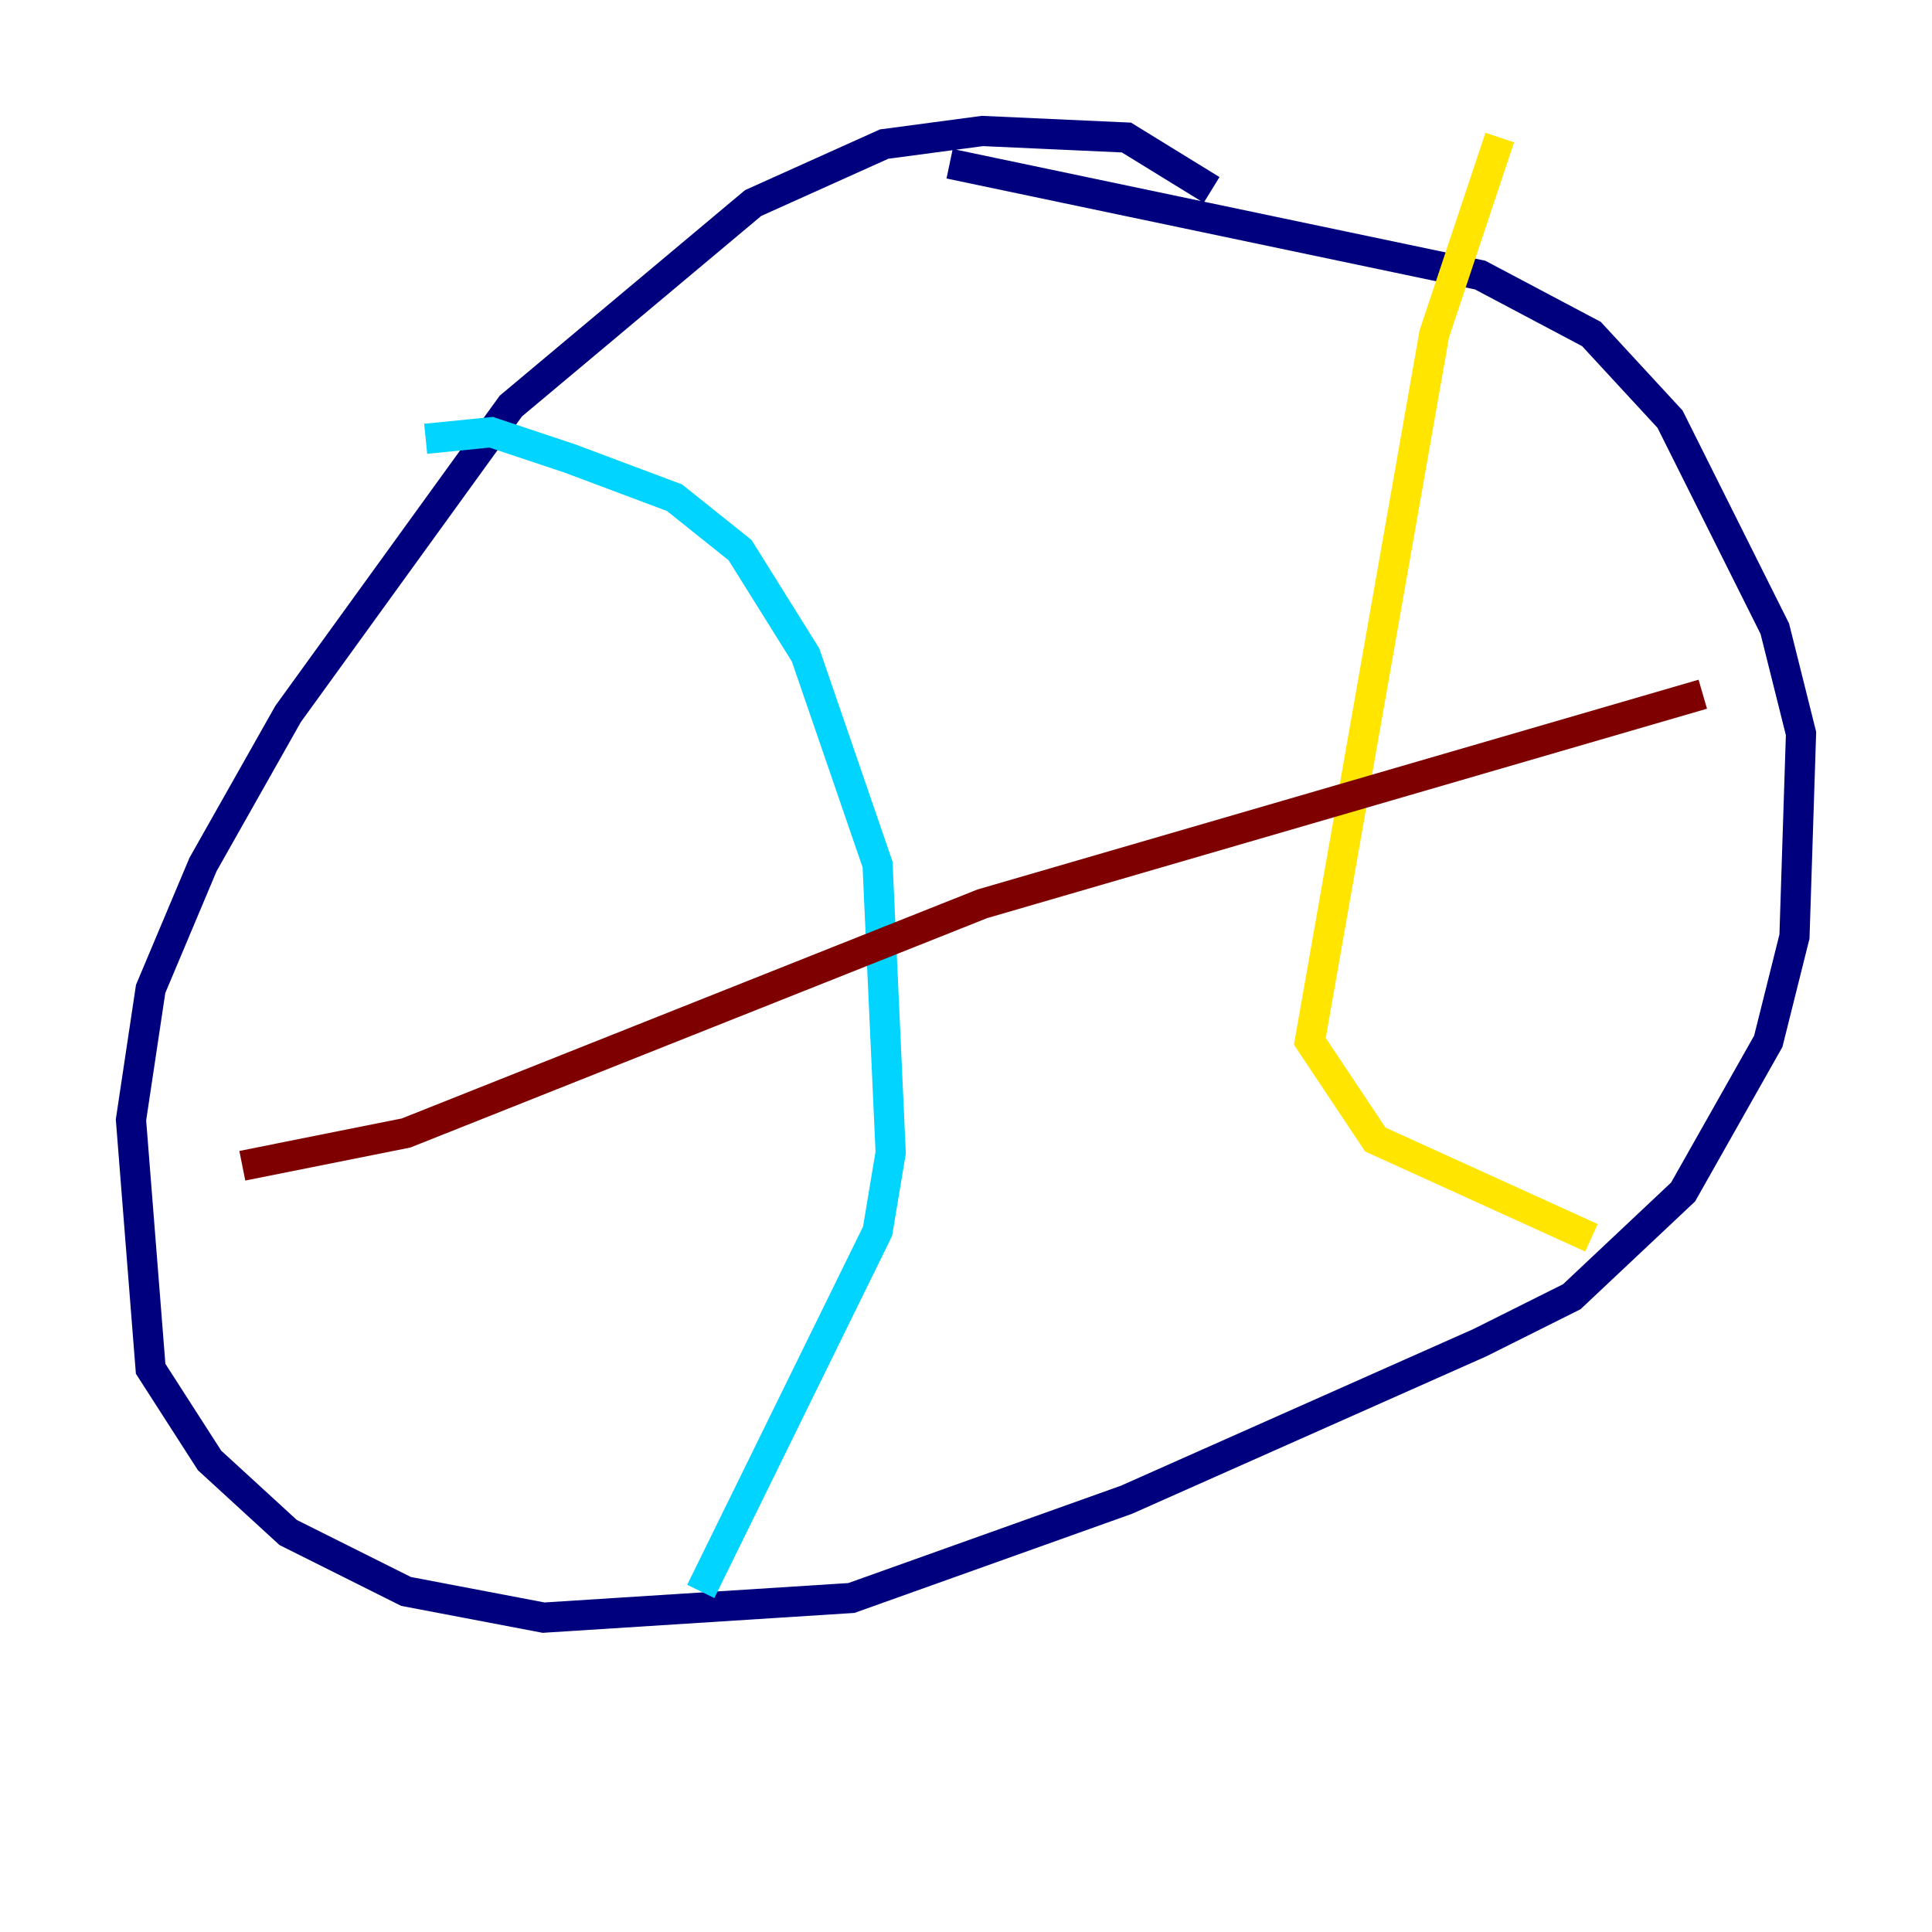 <?xml version="1.0" encoding="utf-8" ?>
<svg baseProfile="tiny" height="128" version="1.2" viewBox="0,0,128,128" width="128" xmlns="http://www.w3.org/2000/svg" xmlns:ev="http://www.w3.org/2001/xml-events" xmlns:xlink="http://www.w3.org/1999/xlink"><defs /><polyline fill="none" points="80.271,12.583 74.63,9.112 65.085,8.678 58.576,9.546 49.898,13.451 33.844,26.902 19.091,47.295 13.451,57.275 9.98,65.519 8.678,74.197 9.98,90.685 13.885,96.759 19.091,101.532 26.902,105.437 36.014,107.173 56.407,105.871 74.63,99.363 98.061,88.949 104.136,85.912 111.512,78.969 117.153,68.99 118.888,62.047 119.322,48.597 117.586,41.654 110.644,27.77 105.437,22.129 98.061,18.224 62.915,10.848" stroke="#00007f" stroke-width="2" /><polyline fill="none" points="28.203,29.071 32.542,28.637 37.749,30.373 44.691,32.976 49.031,36.447 53.37,43.39 58.142,57.275 59.01,76.366 58.142,81.573 46.427,105.437" stroke="#00d4ff" stroke-width="2" /><polyline fill="none" points="99.363,9.112 95.024,22.129 86.78,68.99 91.119,75.498 105.437,82.007" stroke="#ffe500" stroke-width="2" /><polyline fill="none" points="16.054,77.234 26.902,75.064 65.085,59.878 112.814,45.993" stroke="#7f0000" stroke-width="2" /></svg>